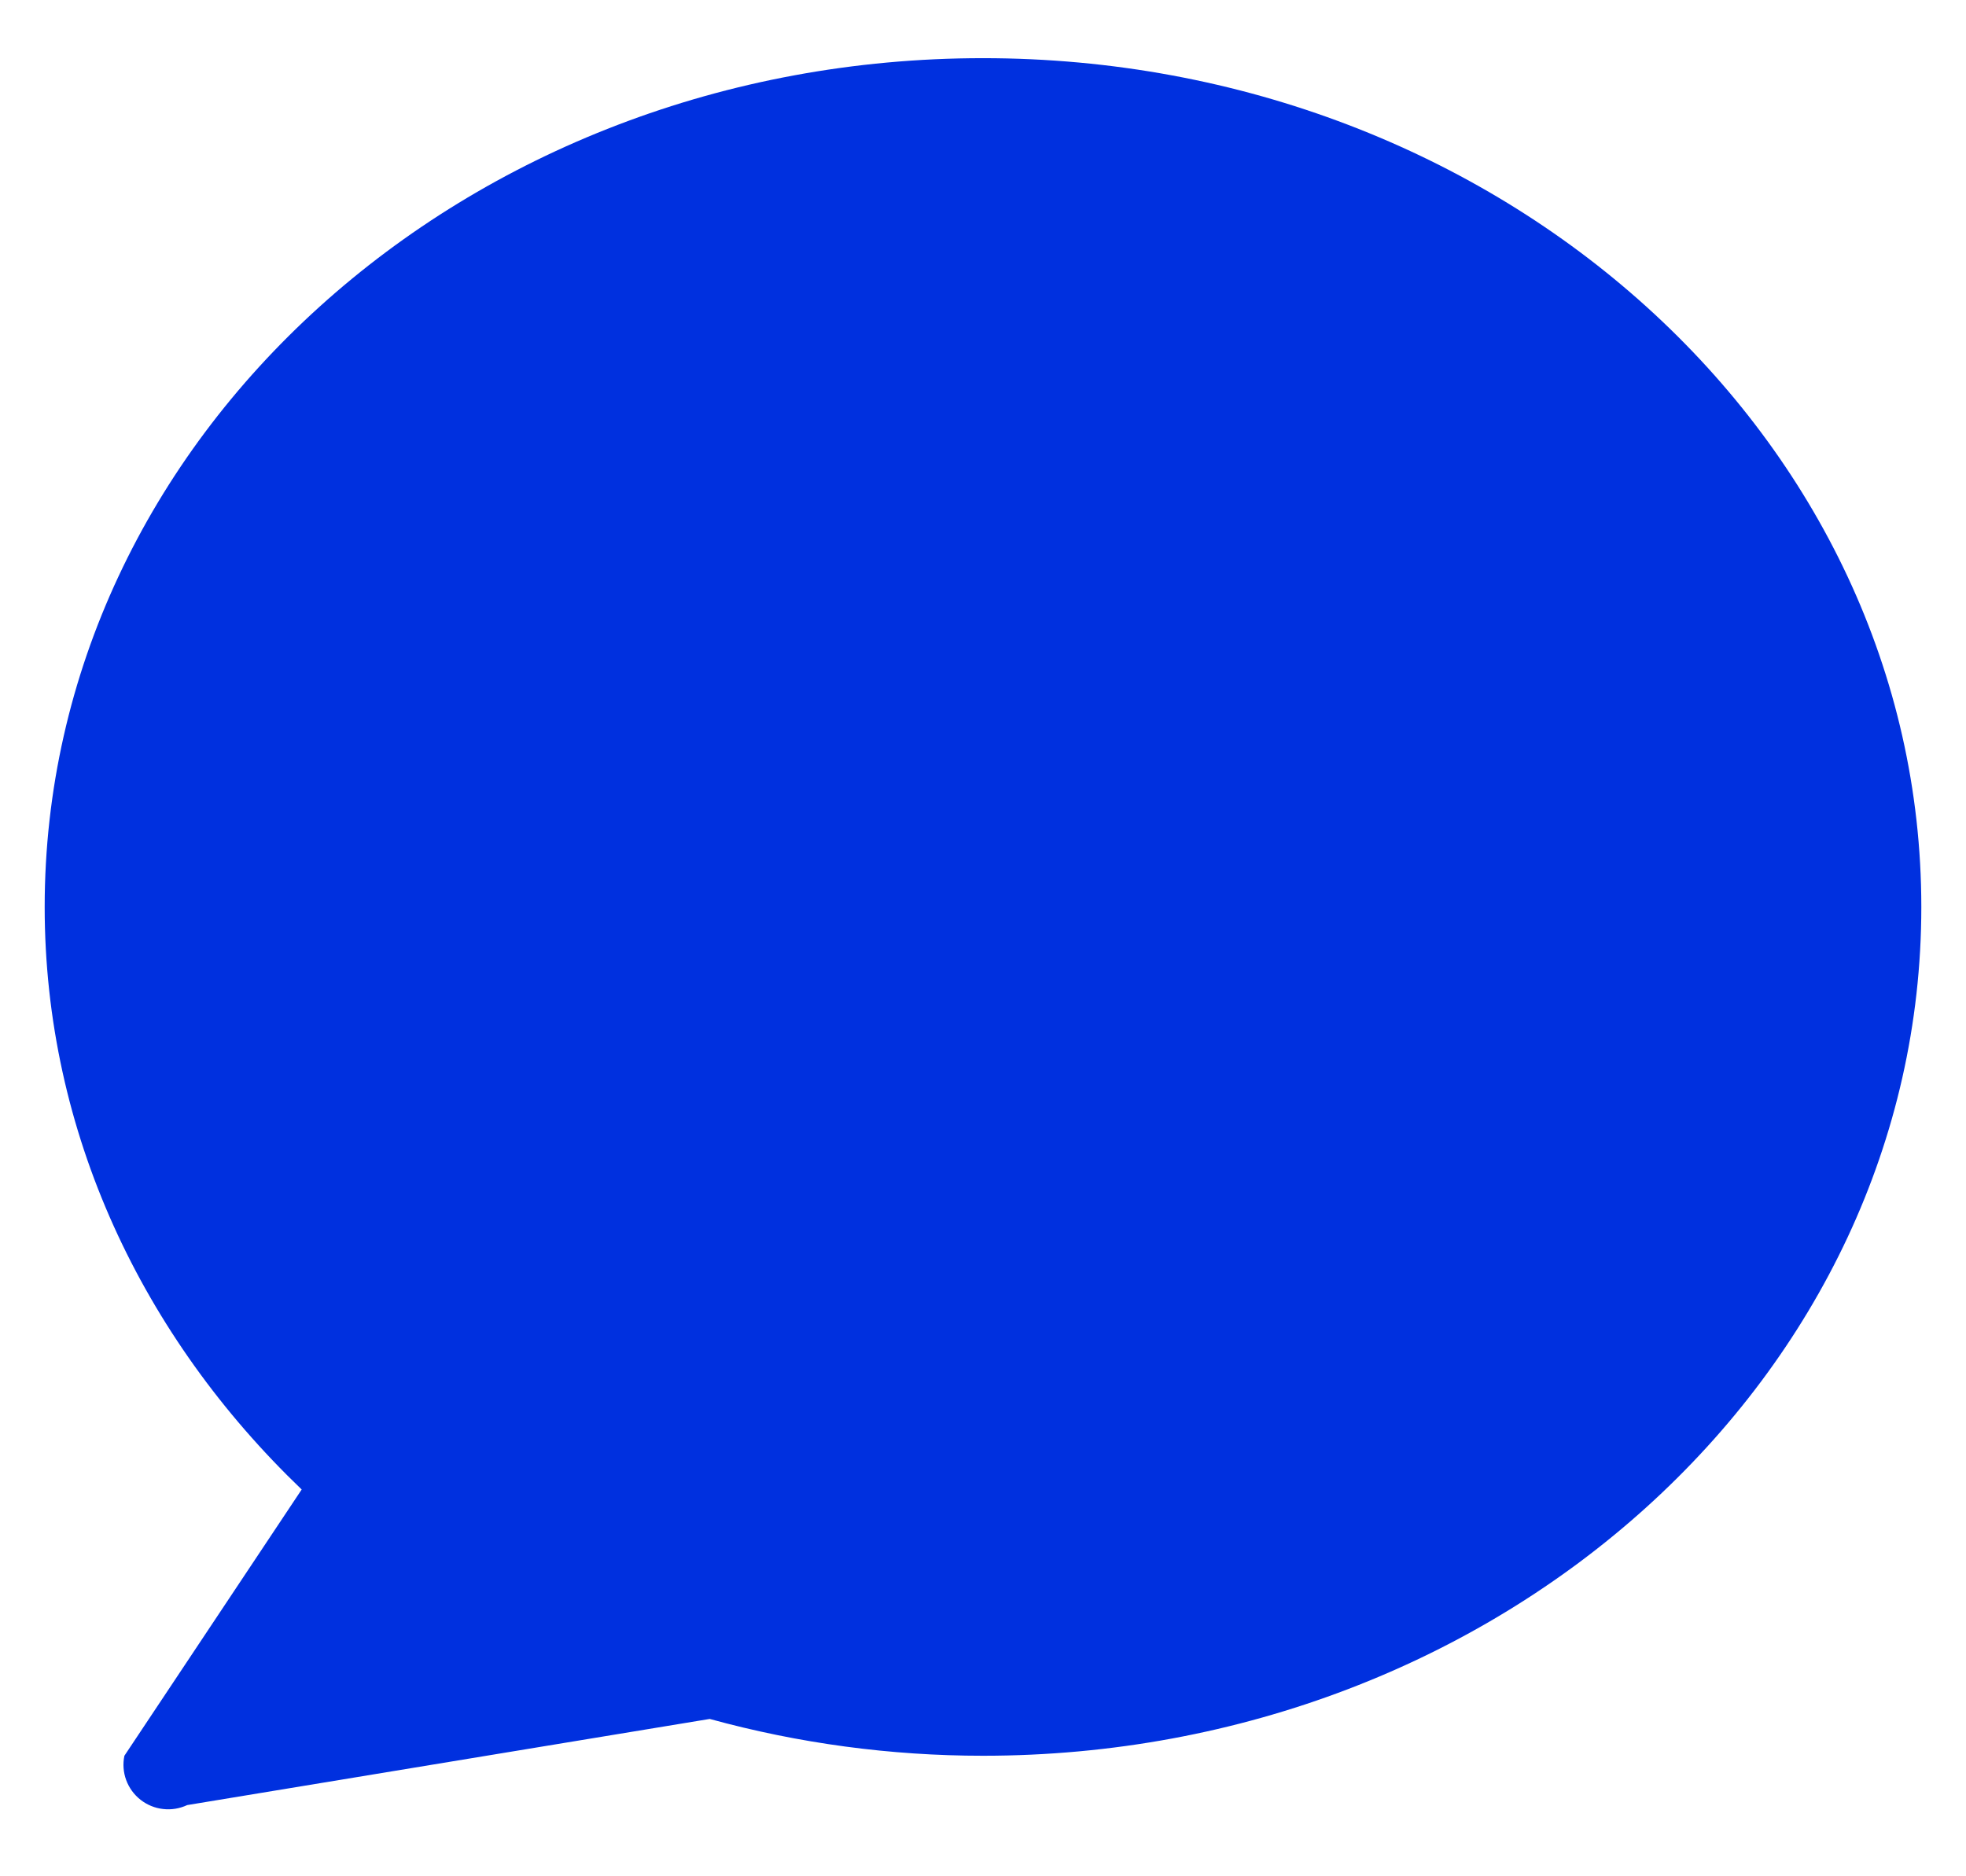 <svg width="22" height="21" viewBox="0 0 22 21" fill="none" xmlns="http://www.w3.org/2000/svg">
<path fill-rule="evenodd" clip-rule="evenodd" d="M11 0.651C5.201 0.651 0.5 4.904 0.5 10.151C0.5 12.678 1.598 14.968 3.376 16.671L1.392 19.651C1.373 19.742 1.38 19.836 1.412 19.923C1.444 20.01 1.5 20.087 1.573 20.144C1.646 20.201 1.733 20.237 1.825 20.247C1.918 20.258 2.011 20.242 2.095 20.203L7.942 19.239C8.938 19.513 9.967 19.651 11 19.651C16.799 19.651 21.5 15.398 21.5 10.151C21.5 4.904 16.799 0.651 11 0.651Z" fill="#0030DF"/>
</svg>
